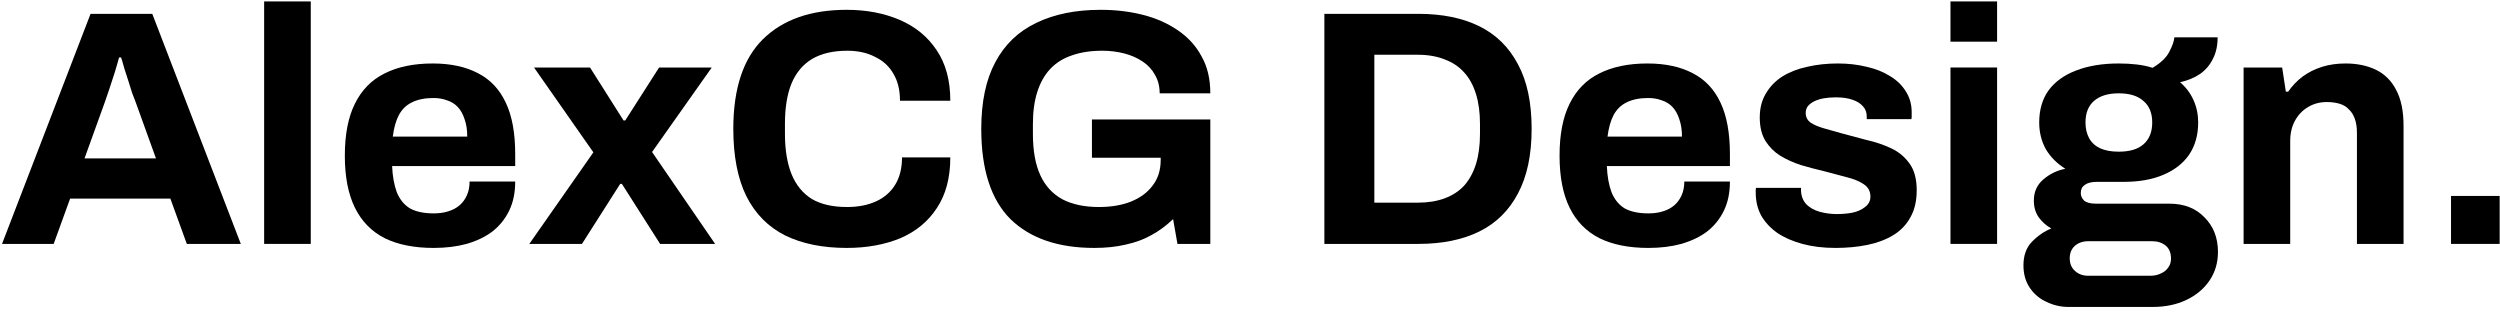<svg width="164" height="21" viewBox="0 0 164 21" fill="none" xmlns="http://www.w3.org/2000/svg">
<path d="M0.133 16L5.941 0.908H9.989L15.797 16H12.255L11.177 13.03H4.599L3.521 16H0.133ZM5.545 10.39H10.231L8.889 6.672C8.83 6.511 8.757 6.32 8.669 6.1C8.596 5.865 8.515 5.609 8.427 5.33C8.339 5.051 8.251 4.78 8.163 4.516C8.09 4.237 8.016 3.988 7.943 3.768H7.811C7.738 4.047 7.642 4.377 7.525 4.758C7.408 5.125 7.29 5.484 7.173 5.836C7.056 6.173 6.96 6.452 6.887 6.672L5.545 10.39Z" fill="black"/>
<path d="M17.328 16V0.094H20.386V16H17.328Z" fill="black"/>
<path d="M28.451 16.264C27.175 16.264 26.104 16.051 25.239 15.626C24.374 15.186 23.721 14.519 23.281 13.624C22.841 12.729 22.621 11.593 22.621 10.214C22.621 8.821 22.841 7.684 23.281 6.804C23.721 5.909 24.366 5.249 25.217 4.824C26.082 4.384 27.138 4.164 28.385 4.164C29.558 4.164 30.548 4.377 31.355 4.802C32.162 5.213 32.77 5.858 33.181 6.738C33.592 7.603 33.797 8.725 33.797 10.104V10.896H25.723C25.752 11.571 25.855 12.143 26.031 12.612C26.222 13.081 26.508 13.433 26.889 13.668C27.285 13.888 27.806 13.998 28.451 13.998C28.803 13.998 29.118 13.954 29.397 13.866C29.69 13.778 29.94 13.646 30.145 13.47C30.35 13.294 30.512 13.074 30.629 12.81C30.746 12.546 30.805 12.245 30.805 11.908H33.797C33.797 12.641 33.665 13.279 33.401 13.822C33.137 14.365 32.77 14.819 32.301 15.186C31.832 15.538 31.267 15.809 30.607 16C29.962 16.176 29.243 16.264 28.451 16.264ZM25.767 8.96H30.651C30.651 8.52 30.592 8.139 30.475 7.816C30.372 7.493 30.226 7.229 30.035 7.024C29.844 6.819 29.61 6.672 29.331 6.584C29.067 6.481 28.766 6.43 28.429 6.43C27.872 6.43 27.402 6.525 27.021 6.716C26.654 6.892 26.368 7.171 26.163 7.552C25.972 7.919 25.84 8.388 25.767 8.96Z" fill="black"/>
<path d="M34.723 16L38.925 9.994L35.031 4.428H38.705L40.905 7.904H41.015L43.237 4.428H46.691L42.775 9.972L46.911 16H43.303L40.795 12.062H40.685L38.177 16H34.723Z" fill="black"/>
<path d="M55.541 16.264C53.972 16.264 52.63 15.993 51.516 15.45C50.401 14.893 49.55 14.035 48.964 12.876C48.392 11.717 48.105 10.243 48.105 8.454C48.105 5.814 48.752 3.856 50.041 2.58C51.347 1.289 53.181 0.644 55.541 0.644C56.833 0.644 57.992 0.864 59.017 1.304C60.044 1.744 60.852 2.404 61.438 3.284C62.039 4.164 62.34 5.271 62.34 6.606H59.039C59.039 5.902 58.894 5.308 58.599 4.824C58.322 4.34 57.917 3.973 57.389 3.724C56.877 3.46 56.276 3.328 55.586 3.328C54.648 3.328 53.87 3.511 53.254 3.878C52.653 4.245 52.206 4.787 51.911 5.506C51.633 6.21 51.493 7.075 51.493 8.102V8.784C51.493 9.84 51.641 10.727 51.934 11.446C52.227 12.15 52.667 12.685 53.254 13.052C53.855 13.404 54.626 13.58 55.563 13.58C56.297 13.58 56.935 13.455 57.477 13.206C58.02 12.957 58.438 12.59 58.731 12.106C59.026 11.622 59.172 11.028 59.172 10.324H62.34C62.34 11.659 62.047 12.766 61.459 13.646C60.888 14.526 60.089 15.186 59.062 15.626C58.035 16.051 56.861 16.264 55.541 16.264Z" fill="black"/>
<path d="M71.785 16.264C69.409 16.264 67.576 15.633 66.285 14.372C65.009 13.096 64.371 11.123 64.371 8.454C64.371 6.679 64.679 5.22 65.295 4.076C65.911 2.917 66.806 2.059 67.979 1.502C69.152 0.93 70.56 0.644 72.203 0.644C73.186 0.644 74.11 0.754 74.975 0.974C75.84 1.194 76.603 1.531 77.263 1.986C77.938 2.441 78.458 3.013 78.825 3.702C79.206 4.377 79.397 5.183 79.397 6.122H76.075C76.075 5.667 75.972 5.264 75.767 4.912C75.576 4.56 75.305 4.267 74.953 4.032C74.601 3.797 74.198 3.621 73.743 3.504C73.288 3.387 72.812 3.328 72.313 3.328C71.55 3.328 70.883 3.431 70.311 3.636C69.739 3.827 69.262 4.127 68.881 4.538C68.514 4.934 68.236 5.433 68.045 6.034C67.854 6.635 67.759 7.332 67.759 8.124V8.784C67.759 9.884 67.92 10.786 68.243 11.49C68.566 12.194 69.05 12.722 69.695 13.074C70.34 13.411 71.14 13.58 72.093 13.58C72.885 13.58 73.582 13.463 74.183 13.228C74.799 12.979 75.276 12.627 75.613 12.172C75.965 11.717 76.141 11.16 76.141 10.5V10.346H71.631V7.838H79.397V16H77.241L76.955 14.372C76.515 14.797 76.038 15.149 75.525 15.428C75.026 15.707 74.469 15.912 73.853 16.044C73.237 16.191 72.548 16.264 71.785 16.264Z" fill="black"/>
<path d="M86.879 16V0.908H93.039C94.608 0.908 95.943 1.179 97.043 1.722C98.143 2.265 98.986 3.093 99.573 4.208C100.174 5.308 100.475 6.723 100.475 8.454C100.475 10.17 100.174 11.585 99.573 12.7C98.986 13.815 98.143 14.643 97.043 15.186C95.943 15.729 94.608 16 93.039 16H86.879ZM90.157 13.294H93.017C93.677 13.294 94.264 13.199 94.777 13.008C95.29 12.817 95.716 12.539 96.053 12.172C96.39 11.791 96.647 11.321 96.823 10.764C96.999 10.192 97.087 9.532 97.087 8.784V8.124C97.087 7.376 96.999 6.723 96.823 6.166C96.647 5.594 96.39 5.125 96.053 4.758C95.716 4.377 95.29 4.091 94.777 3.9C94.264 3.695 93.677 3.592 93.017 3.592H90.157V13.294Z" fill="black"/>
<path d="M108.137 16.264C106.861 16.264 105.79 16.051 104.925 15.626C104.059 15.186 103.407 14.519 102.967 13.624C102.527 12.729 102.307 11.593 102.307 10.214C102.307 8.821 102.527 7.684 102.967 6.804C103.407 5.909 104.052 5.249 104.903 4.824C105.768 4.384 106.824 4.164 108.071 4.164C109.244 4.164 110.234 4.377 111.041 4.802C111.847 5.213 112.456 5.858 112.867 6.738C113.277 7.603 113.483 8.725 113.483 10.104V10.896H105.409C105.438 11.571 105.541 12.143 105.717 12.612C105.907 13.081 106.193 13.433 106.575 13.668C106.971 13.888 107.491 13.998 108.137 13.998C108.489 13.998 108.804 13.954 109.083 13.866C109.376 13.778 109.625 13.646 109.831 13.47C110.036 13.294 110.197 13.074 110.315 12.81C110.432 12.546 110.491 12.245 110.491 11.908H113.483C113.483 12.641 113.351 13.279 113.087 13.822C112.823 14.365 112.456 14.819 111.987 15.186C111.517 15.538 110.953 15.809 110.293 16C109.647 16.176 108.929 16.264 108.137 16.264ZM105.453 8.96H110.337C110.337 8.52 110.278 8.139 110.161 7.816C110.058 7.493 109.911 7.229 109.721 7.024C109.53 6.819 109.295 6.672 109.017 6.584C108.753 6.481 108.452 6.43 108.115 6.43C107.557 6.43 107.088 6.525 106.707 6.716C106.34 6.892 106.054 7.171 105.849 7.552C105.658 7.919 105.526 8.388 105.453 8.96Z" fill="black"/>
<path d="M120.412 16.264C119.606 16.264 118.88 16.176 118.234 16C117.589 15.824 117.039 15.582 116.584 15.274C116.13 14.951 115.778 14.57 115.528 14.13C115.294 13.69 115.176 13.191 115.176 12.634C115.176 12.575 115.176 12.517 115.176 12.458C115.176 12.399 115.184 12.355 115.198 12.326H118.146C118.146 12.355 118.146 12.385 118.146 12.414C118.146 12.443 118.146 12.473 118.146 12.502C118.161 12.869 118.278 13.169 118.498 13.404C118.718 13.624 119.004 13.785 119.356 13.888C119.723 13.991 120.104 14.042 120.5 14.042C120.852 14.042 121.19 14.013 121.512 13.954C121.85 13.881 122.128 13.756 122.348 13.58C122.583 13.404 122.7 13.177 122.7 12.898C122.7 12.546 122.554 12.275 122.26 12.084C121.982 11.893 121.608 11.739 121.138 11.622C120.684 11.505 120.185 11.373 119.642 11.226C119.144 11.109 118.645 10.977 118.146 10.83C117.648 10.669 117.193 10.463 116.782 10.214C116.386 9.965 116.064 9.642 115.814 9.246C115.565 8.835 115.44 8.322 115.44 7.706C115.44 7.105 115.572 6.584 115.836 6.144C116.1 5.689 116.46 5.315 116.914 5.022C117.384 4.729 117.926 4.516 118.542 4.384C119.173 4.237 119.848 4.164 120.566 4.164C121.241 4.164 121.872 4.237 122.458 4.384C123.045 4.516 123.558 4.721 123.998 5C124.438 5.264 124.783 5.601 125.032 6.012C125.282 6.408 125.406 6.855 125.406 7.354C125.406 7.457 125.406 7.552 125.406 7.64C125.406 7.728 125.399 7.787 125.384 7.816H122.458V7.64C122.458 7.376 122.378 7.156 122.216 6.98C122.055 6.789 121.82 6.643 121.512 6.54C121.219 6.437 120.86 6.386 120.434 6.386C120.141 6.386 119.87 6.408 119.62 6.452C119.386 6.496 119.18 6.562 119.004 6.65C118.828 6.738 118.689 6.848 118.586 6.98C118.498 7.097 118.454 7.244 118.454 7.42C118.454 7.669 118.557 7.875 118.762 8.036C118.982 8.183 119.268 8.307 119.62 8.41C119.972 8.513 120.361 8.623 120.786 8.74C121.314 8.887 121.864 9.033 122.436 9.18C123.023 9.312 123.566 9.495 124.064 9.73C124.563 9.965 124.966 10.302 125.274 10.742C125.582 11.167 125.736 11.747 125.736 12.48C125.736 13.184 125.597 13.778 125.318 14.262C125.054 14.746 124.68 15.135 124.196 15.428C123.712 15.721 123.148 15.934 122.502 16.066C121.857 16.198 121.16 16.264 120.412 16.264Z" fill="black"/>
<path d="M127.951 2.734V0.094H131.009V2.734H127.951ZM127.951 16V4.428H131.009V16H127.951Z" fill="black"/>
<path d="M135.708 20.136C135.195 20.136 134.711 20.026 134.256 19.806C133.802 19.601 133.435 19.293 133.156 18.882C132.878 18.471 132.738 17.98 132.738 17.408C132.738 16.763 132.922 16.249 133.288 15.868C133.67 15.472 134.095 15.179 134.564 14.988C134.227 14.797 133.948 14.548 133.728 14.24C133.523 13.932 133.42 13.573 133.42 13.162C133.42 12.59 133.626 12.128 134.036 11.776C134.462 11.409 134.946 11.175 135.488 11.072C134.946 10.735 134.52 10.309 134.212 9.796C133.919 9.268 133.772 8.681 133.772 8.036C133.772 7.2 133.978 6.496 134.388 5.924C134.814 5.352 135.415 4.919 136.192 4.626C136.984 4.318 137.916 4.164 138.986 4.164C139.412 4.164 139.808 4.186 140.174 4.23C140.556 4.274 140.9 4.347 141.208 4.45C141.751 4.127 142.118 3.775 142.308 3.394C142.514 2.998 142.624 2.683 142.638 2.448H145.476C145.476 2.991 145.374 3.46 145.168 3.856C144.978 4.252 144.699 4.582 144.332 4.846C143.966 5.095 143.526 5.279 143.012 5.396C143.394 5.719 143.687 6.107 143.892 6.562C144.098 7.017 144.2 7.508 144.2 8.036C144.2 8.857 144.002 9.561 143.606 10.148C143.21 10.72 142.646 11.16 141.912 11.468C141.194 11.776 140.328 11.93 139.316 11.93H137.556C137.204 11.93 136.94 11.996 136.764 12.128C136.588 12.245 136.5 12.421 136.5 12.656C136.5 12.847 136.574 13.015 136.72 13.162C136.882 13.294 137.138 13.36 137.49 13.36H142.308C143.276 13.36 144.046 13.661 144.618 14.262C145.205 14.849 145.498 15.604 145.498 16.528C145.498 17.232 145.315 17.855 144.948 18.398C144.582 18.941 144.076 19.366 143.43 19.674C142.785 19.982 142.044 20.136 141.208 20.136H135.708ZM136.984 18.09H141.054C141.318 18.09 141.553 18.039 141.758 17.936C141.964 17.848 142.125 17.716 142.242 17.54C142.36 17.379 142.418 17.188 142.418 16.968C142.418 16.587 142.301 16.301 142.066 16.11C141.832 15.919 141.538 15.824 141.186 15.824H136.984C136.632 15.824 136.339 15.927 136.104 16.132C135.884 16.337 135.774 16.609 135.774 16.946C135.774 17.283 135.884 17.555 136.104 17.76C136.339 17.98 136.632 18.09 136.984 18.09ZM138.986 9.95C139.705 9.95 140.248 9.789 140.614 9.466C140.996 9.129 141.186 8.652 141.186 8.036C141.186 7.42 140.996 6.951 140.614 6.628C140.248 6.291 139.705 6.122 138.986 6.122C138.282 6.122 137.74 6.291 137.358 6.628C136.992 6.951 136.808 7.42 136.808 8.036C136.808 8.432 136.889 8.777 137.05 9.07C137.212 9.363 137.454 9.583 137.776 9.73C138.099 9.877 138.502 9.95 138.986 9.95Z" fill="black"/>
<path d="M147.18 16V4.428H149.71L149.951 6.012H150.105C150.369 5.631 150.685 5.301 151.051 5.022C151.433 4.743 151.858 4.531 152.327 4.384C152.797 4.237 153.31 4.164 153.867 4.164C154.63 4.164 155.297 4.303 155.869 4.582C156.441 4.861 156.881 5.301 157.189 5.902C157.512 6.503 157.673 7.288 157.673 8.256V16H154.615V8.74C154.615 8.373 154.572 8.065 154.484 7.816C154.396 7.552 154.263 7.339 154.087 7.178C153.926 7.002 153.721 6.877 153.471 6.804C153.222 6.731 152.943 6.694 152.635 6.694C152.181 6.694 151.77 6.804 151.404 7.024C151.037 7.244 150.751 7.545 150.546 7.926C150.34 8.307 150.238 8.747 150.238 9.246V16H147.18Z" fill="black"/>
<path d="M160.787 16V12.854H163.977V16H160.787Z" fill="black"/>
</svg>
